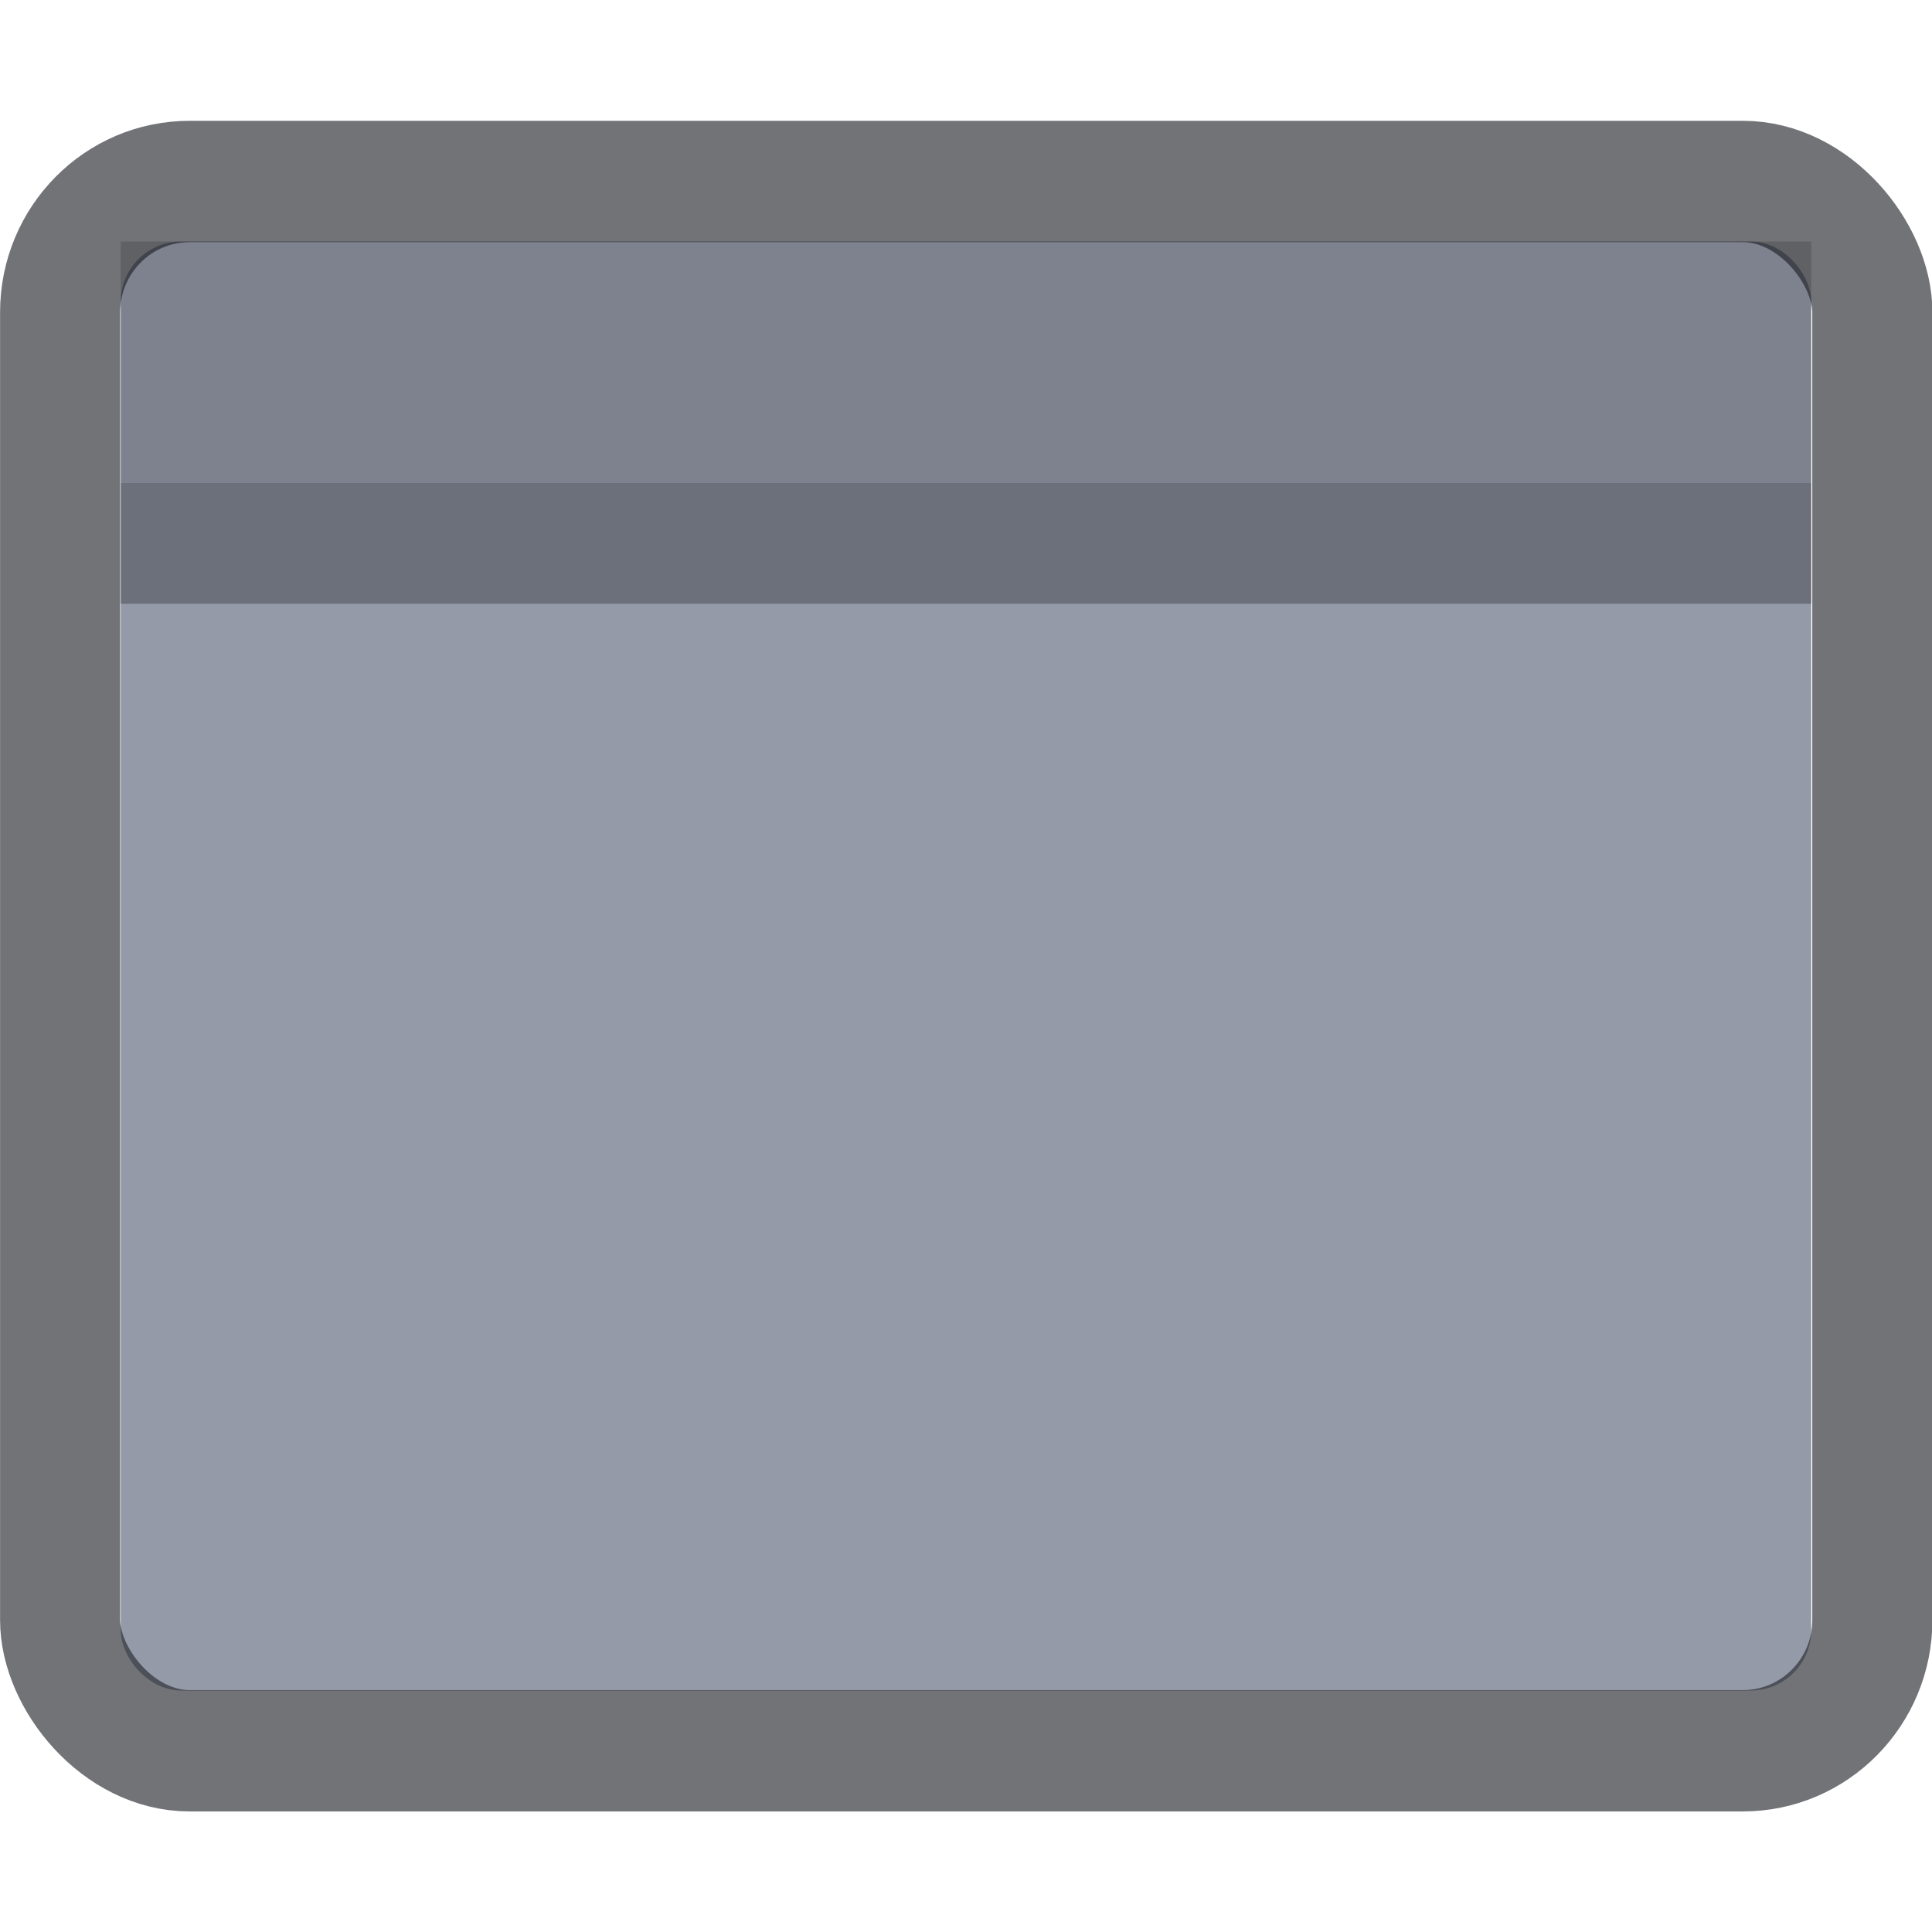 <?xml version="1.0" encoding="UTF-8" standalone="no"?>
<svg
   xmlns:dc="http://purl.org/dc/elements/1.1/"
   xmlns:cc="http://creativecommons.org/ns#"
   xmlns:rdf="http://www.w3.org/1999/02/22-rdf-syntax-ns#"
   xmlns:svg="http://www.w3.org/2000/svg"
   xmlns="http://www.w3.org/2000/svg"
   xmlns:sodipodi="http://sodipodi.sourceforge.net/DTD/sodipodi-0.dtd"
   xmlns:inkscape="http://www.inkscape.org/namespaces/inkscape"
   width="16"
   height="16"
   viewBox="0 0 16 16"
   version="1.1"
   id="svg7"
   sodipodi:docname="desktop.svg"
   inkscape:version="0.92.4 (5da689c313, 2019-01-14)">
  <sodipodi:namedview
     pagecolor="#ffffff"
     bordercolor="#666666"
     borderopacity="1"
     objecttolerance="10"
     gridtolerance="10"
     guidetolerance="10"
     inkscape:pageopacity="0"
     inkscape:pageshadow="2"
     inkscape:window-width="1366"
     inkscape:window-height="710"
     id="namedview9"
     showgrid="false"
     inkscape:zoom="14.75"
     inkscape:cx="2.5211066"
     inkscape:cy="0.53676961"
     inkscape:window-x="0"
     inkscape:window-y="0"
     inkscape:window-maximized="1"
     inkscape:current-layer="svg7" />
  <defs
     id="defs3">
    <style
       id="current-color-scheme"
       type="text/css">
   .ColorScheme-Text { color:#888888; } .ColorScheme-Highlight { color:#5294e2; }
  </style>
  </defs>
  <g
     id="user-desktop_16"
     transform="translate(-2.055554e-5)"
     inkscape:label="#g4141-8">
    <g
       id="g4546-4-2"
       transform="translate(-1,-1)">
      <rect
         ry="0.5"
         rx="0.5"
         y="3"
         x="2"
         height="12"
         width="14"
         id="rect3925-9-8"
         style="opacity:0.65;fill:#5c657a;fill-opacity:1;stroke:#000000;stroke-width:0;stroke-miterlimit:4;stroke-dasharray:none;stroke-opacity:1" />
    </g>
    <rect
       y="0"
       x="0"
       height="16"
       width="16"
       id="rect4139-28"
       style="opacity:1;fill:none;fill-opacity:1;stroke:none;stroke-width:1;stroke-linecap:butt;stroke-linejoin:miter;stroke-miterlimit:4;stroke-dasharray:none;stroke-dashoffset:0;stroke-opacity:1" />
    <g
       id="g4546-4-2-6"
       transform="matrix(1.072,0,0,1.083,-1.646,-1.746)"
       style="fill:none;stroke:#000000;stroke-width:0.928;stroke-miterlimit:4;stroke-dasharray:none;stroke-opacity:1">
      <rect
         ry="1"
         rx="1"
         y="3"
         x="2"
         height="12"
         width="14"
         id="rect3925-9-8-6"
         style="opacity:0.65;fill:none;fill-opacity:1;stroke:#25282f;stroke-width:0.928;stroke-miterlimit:4;stroke-dasharray:none;stroke-opacity:1" />
    </g>
    <rect
       style="opacity:1;fill:#000000;fill-opacity:0.275;stroke:none;stroke-width:1;stroke-linecap:butt;stroke-linejoin:miter;stroke-miterlimit:4;stroke-dasharray:none;stroke-dashoffset:0;stroke-opacity:1"
       id="rect4930"
       width="14"
       height="1"
       x="1"
       y="4"
       rx="0" />
    <rect
       style="opacity:1;fill:#000000;fill-opacity:0.157;stroke:none;stroke-width:1;stroke-linecap:butt;stroke-linejoin:miter;stroke-miterlimit:4;stroke-dasharray:none;stroke-dashoffset:0;stroke-opacity:1"
       id="rect4932"
       width="14"
       height="2"
       x="1"
       y="2" />
  </g>
</svg>
